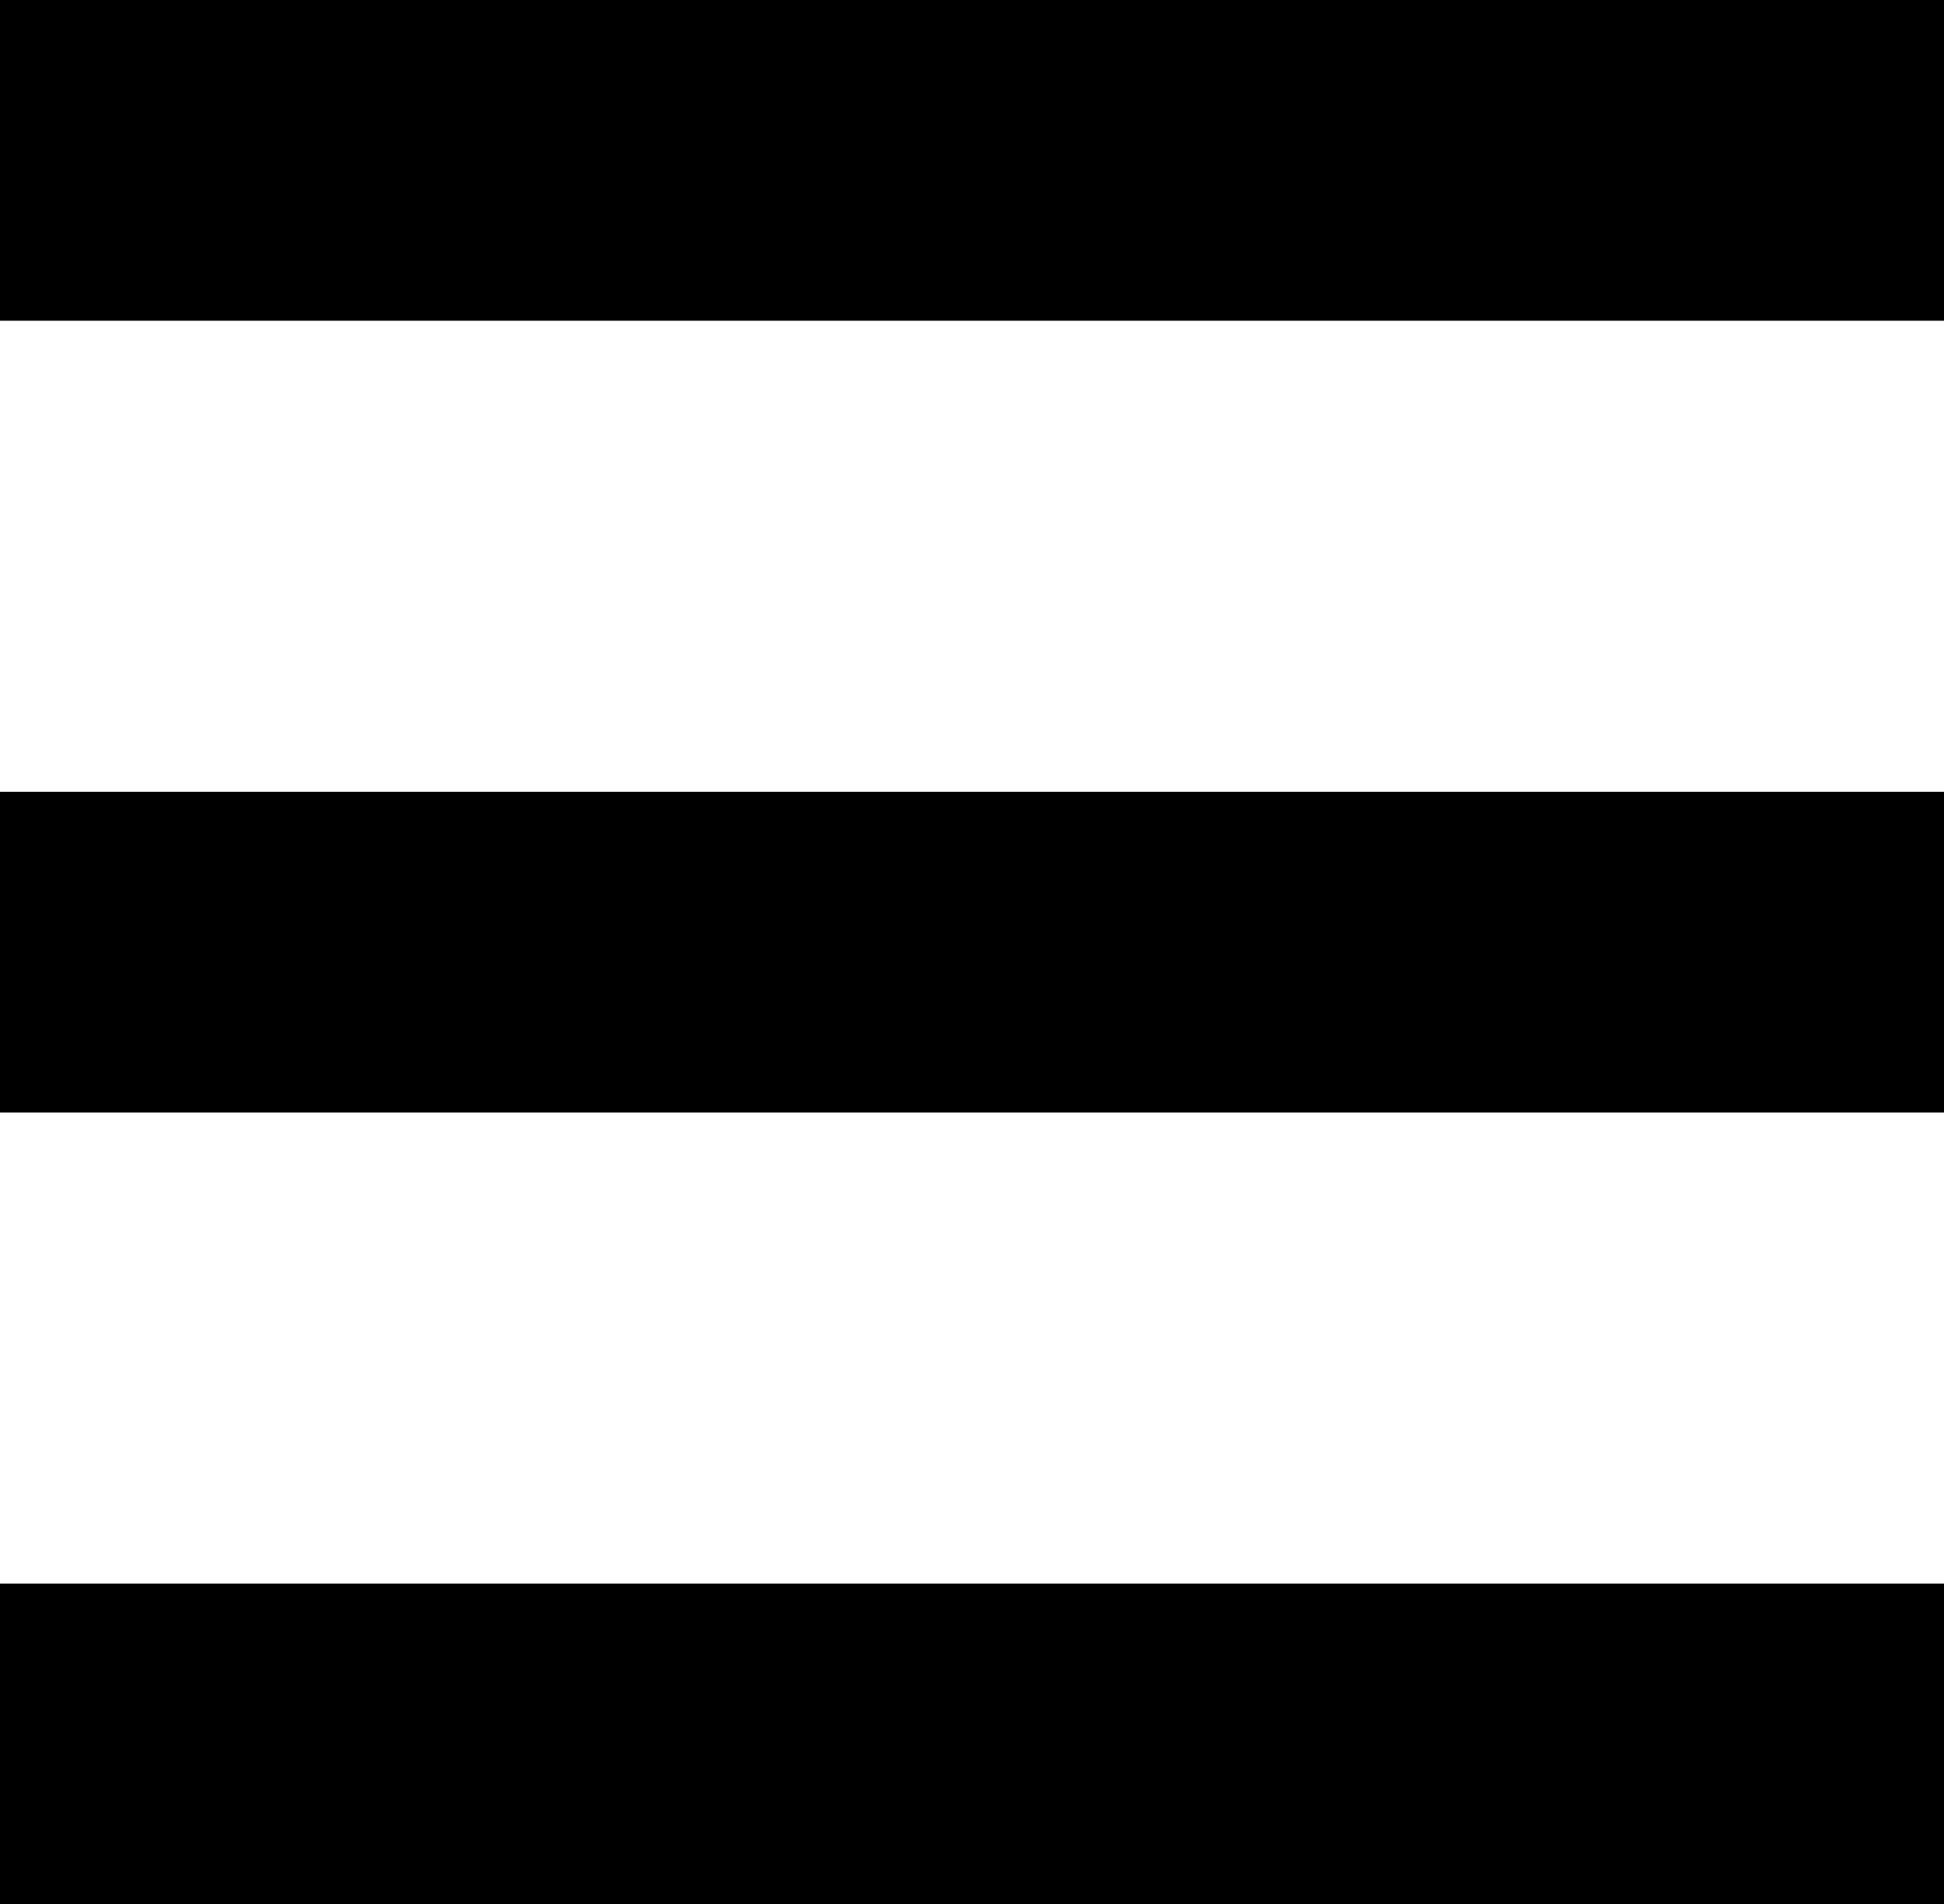 <svg version="1.1" id="Слой_1" xmlns="http://www.w3.org/2000/svg" xmlns:xlink="http://www.w3.org/1999/xlink" x="0px" y="0px"
	 viewBox="0 0 19.4 19" style="enable-background:new 0 0 19.4 19;" xml:space="preserve">
<style type="text/css">
	.st0{fill-rule:evenodd;clip-rule:evenodd;}
</style>
<path class="st0" d="M0,0h19.4v3.2H0V0z"/>
<path class="st0" d="M0,7.9h19.4v3.2H0V7.9z"/>
<path class="st0" d="M0,15.8h19.4V19H0V15.8z"/>
</svg>
